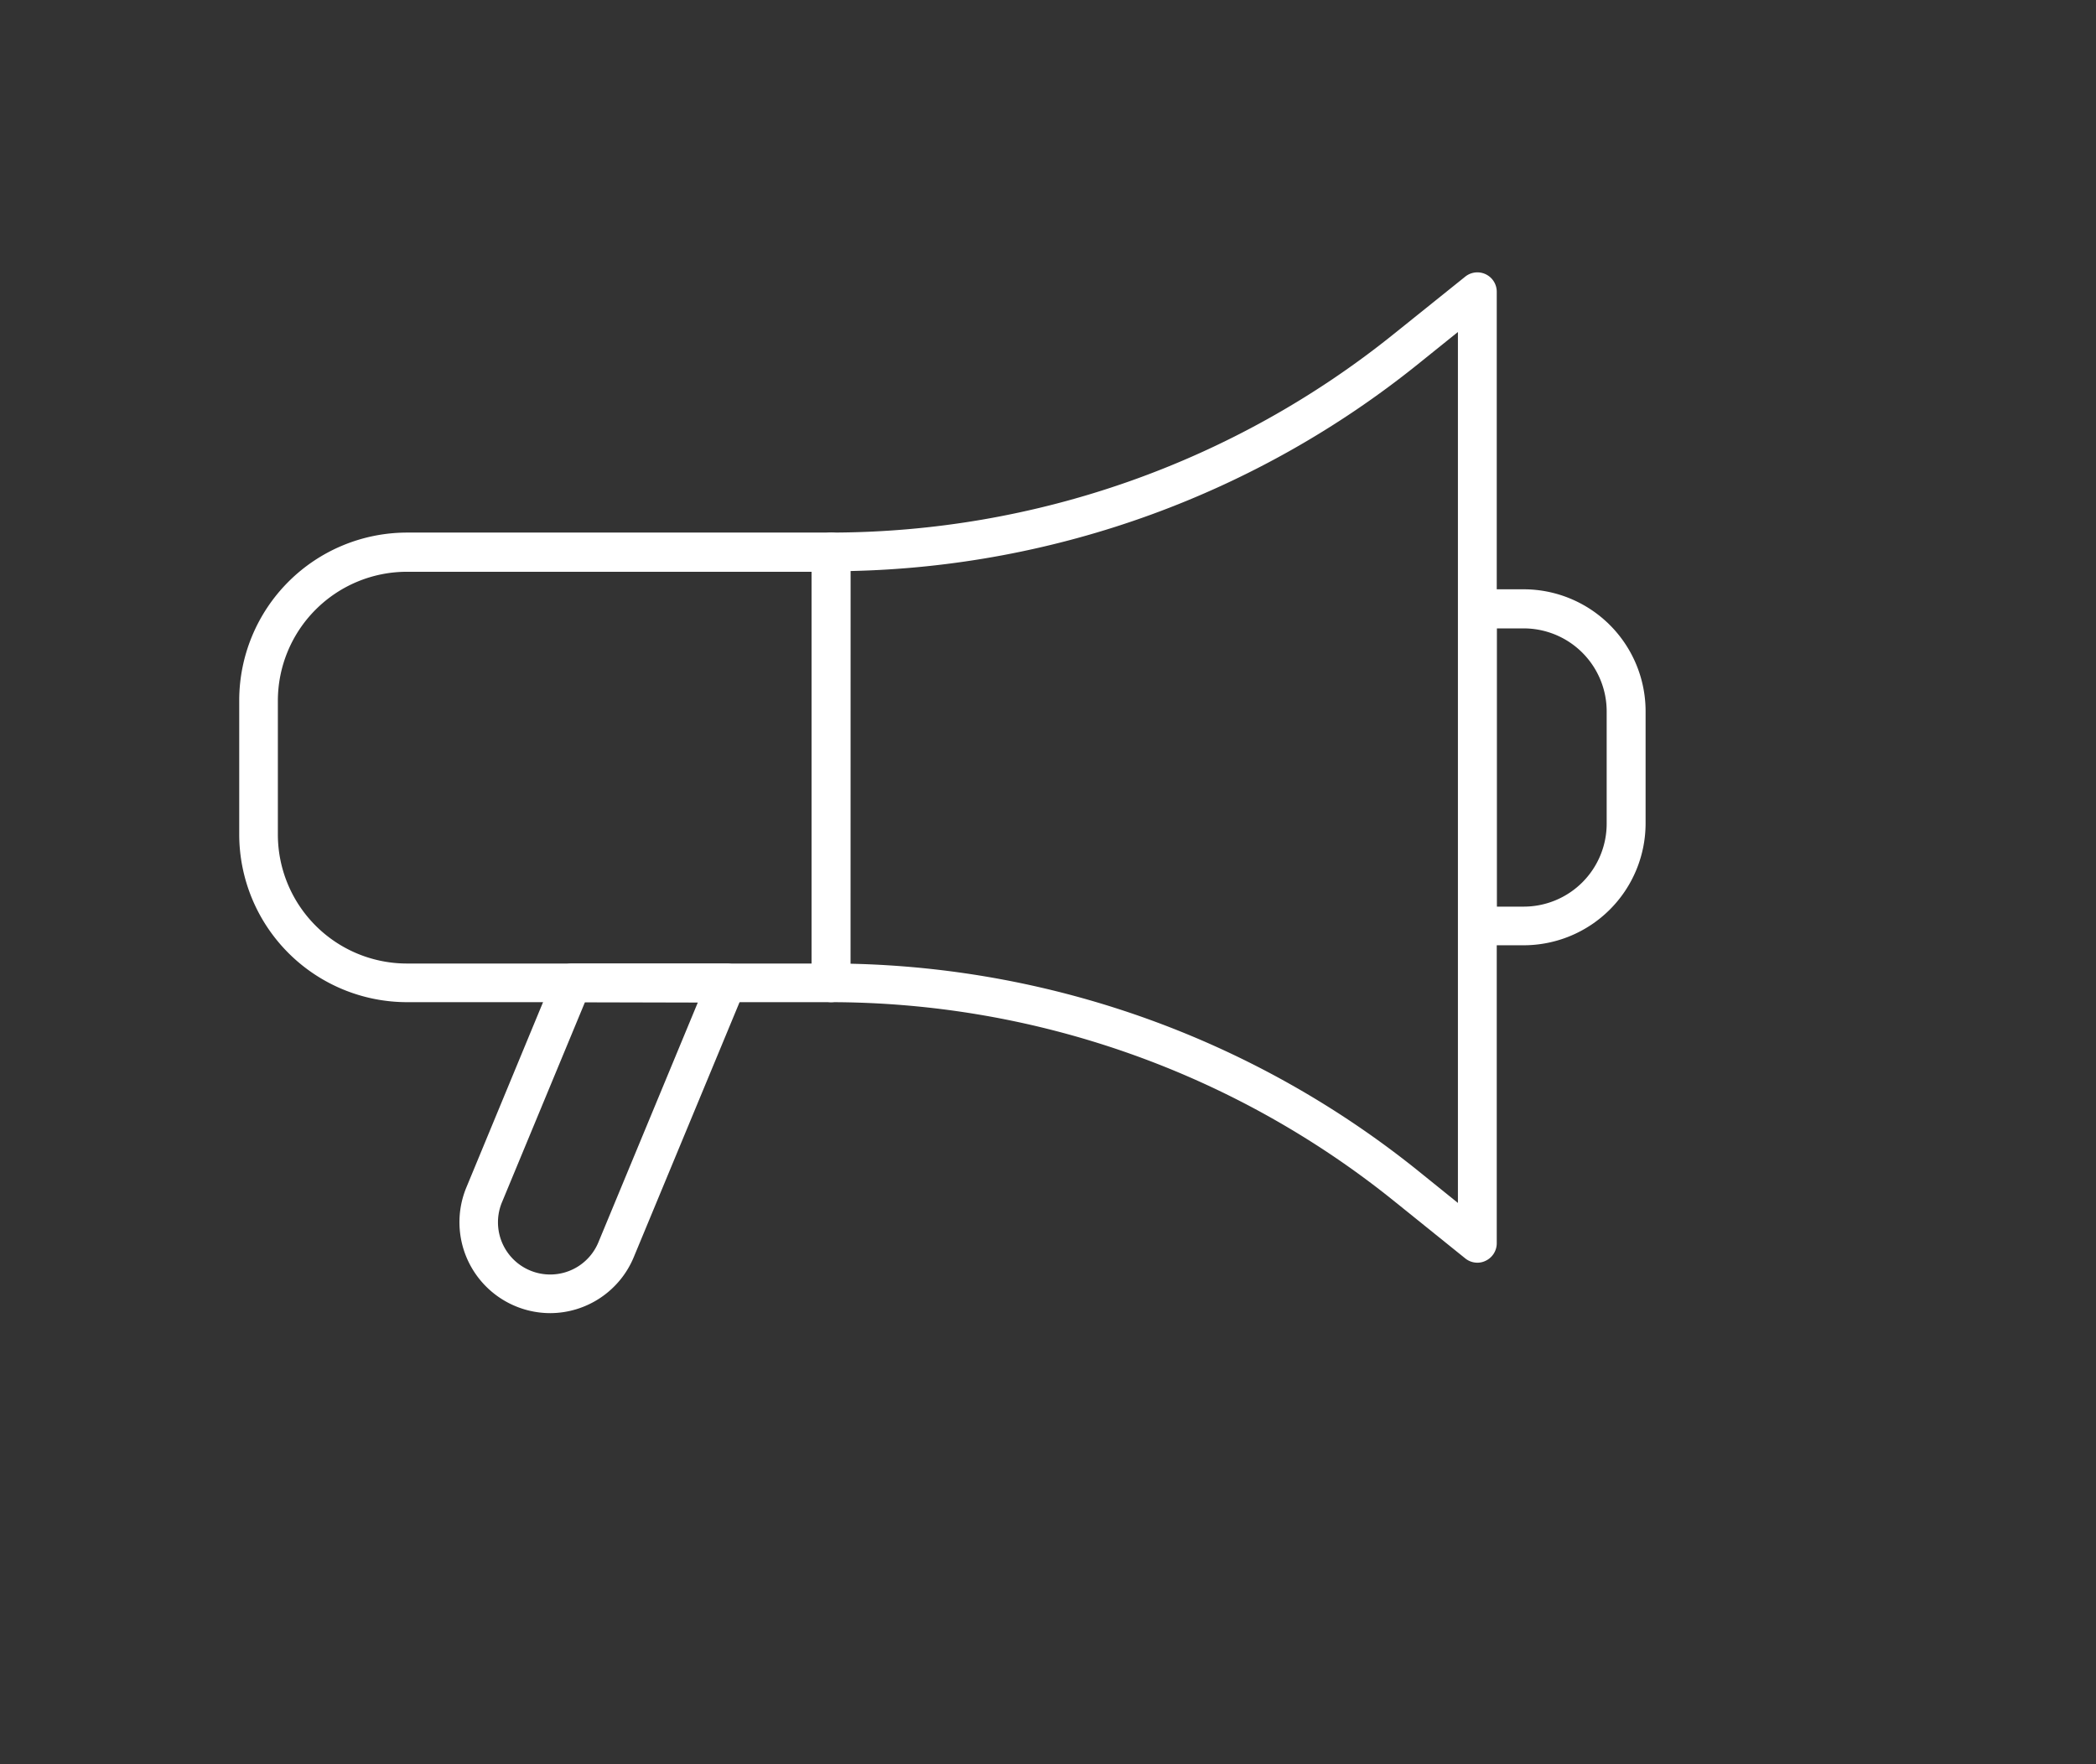 <svg id="Layer_1" data-name="Layer 1" xmlns="http://www.w3.org/2000/svg" viewBox="0 0 227.28 191.28"><rect x="0" y="0" width="227.28" height="191.28" fill="#333333" stroke="none"/><defs><style>.cls-1{fill:#fff;}</style></defs><title>Growly BIS</title><path class="cls-1" d="M90.12,108.67h-46A18.21,18.21,0,0,1,25.94,90.48V75.94A18.21,18.21,0,0,1,44.13,57.75h46a2.1,2.1,0,0,1,2.09,2.1v46.73A2.1,2.1,0,0,1,90.12,108.67ZM44.13,62a14,14,0,0,0-14,14V90.48a14,14,0,0,0,14,14H88V62Z"/><path class="cls-1" d="M160.2,136.92a2.09,2.09,0,0,1-1.32-.47l-7.76-6.25a97.52,97.52,0,0,0-61-21.53,2.1,2.1,0,0,1-2.1-2.09V59.85a2.1,2.1,0,0,1,2.1-2.1,97.51,97.51,0,0,0,61-21.52L158.88,30a2.1,2.1,0,0,1,3.42,1.63V134.82a2.1,2.1,0,0,1-1.2,1.89A2,2,0,0,1,160.2,136.92Zm-68-32.42a101.76,101.76,0,0,1,61.54,22.43l4.35,3.51V36l-4.35,3.5A101.7,101.7,0,0,1,92.21,61.92Z"/><path class="cls-1" d="M59.68,142.39a9.86,9.86,0,0,1-9.11-13.63l9.52-23A2.11,2.11,0,0,1,62,104.48h16.8a2.09,2.09,0,0,1,1.93,2.9l-12,28.92A9.84,9.84,0,0,1,59.68,142.39Zm3.75-33.72-9,21.7a5.66,5.66,0,0,0,5.23,7.83,5.65,5.65,0,0,0,5.23-3.5l10.78-26Z"/><path class="cls-1" d="M165.22,102.5h-5a2.09,2.09,0,0,1-2.1-2.09V66a2.1,2.1,0,0,1,2.1-2.1h5a13.23,13.23,0,0,1,13.22,13.22V89.29A13.23,13.23,0,0,1,165.22,102.5Zm-2.92-4.19h2.92a9,9,0,0,0,9-9V77.14a9,9,0,0,0-9-9H162.3Z"/></svg>